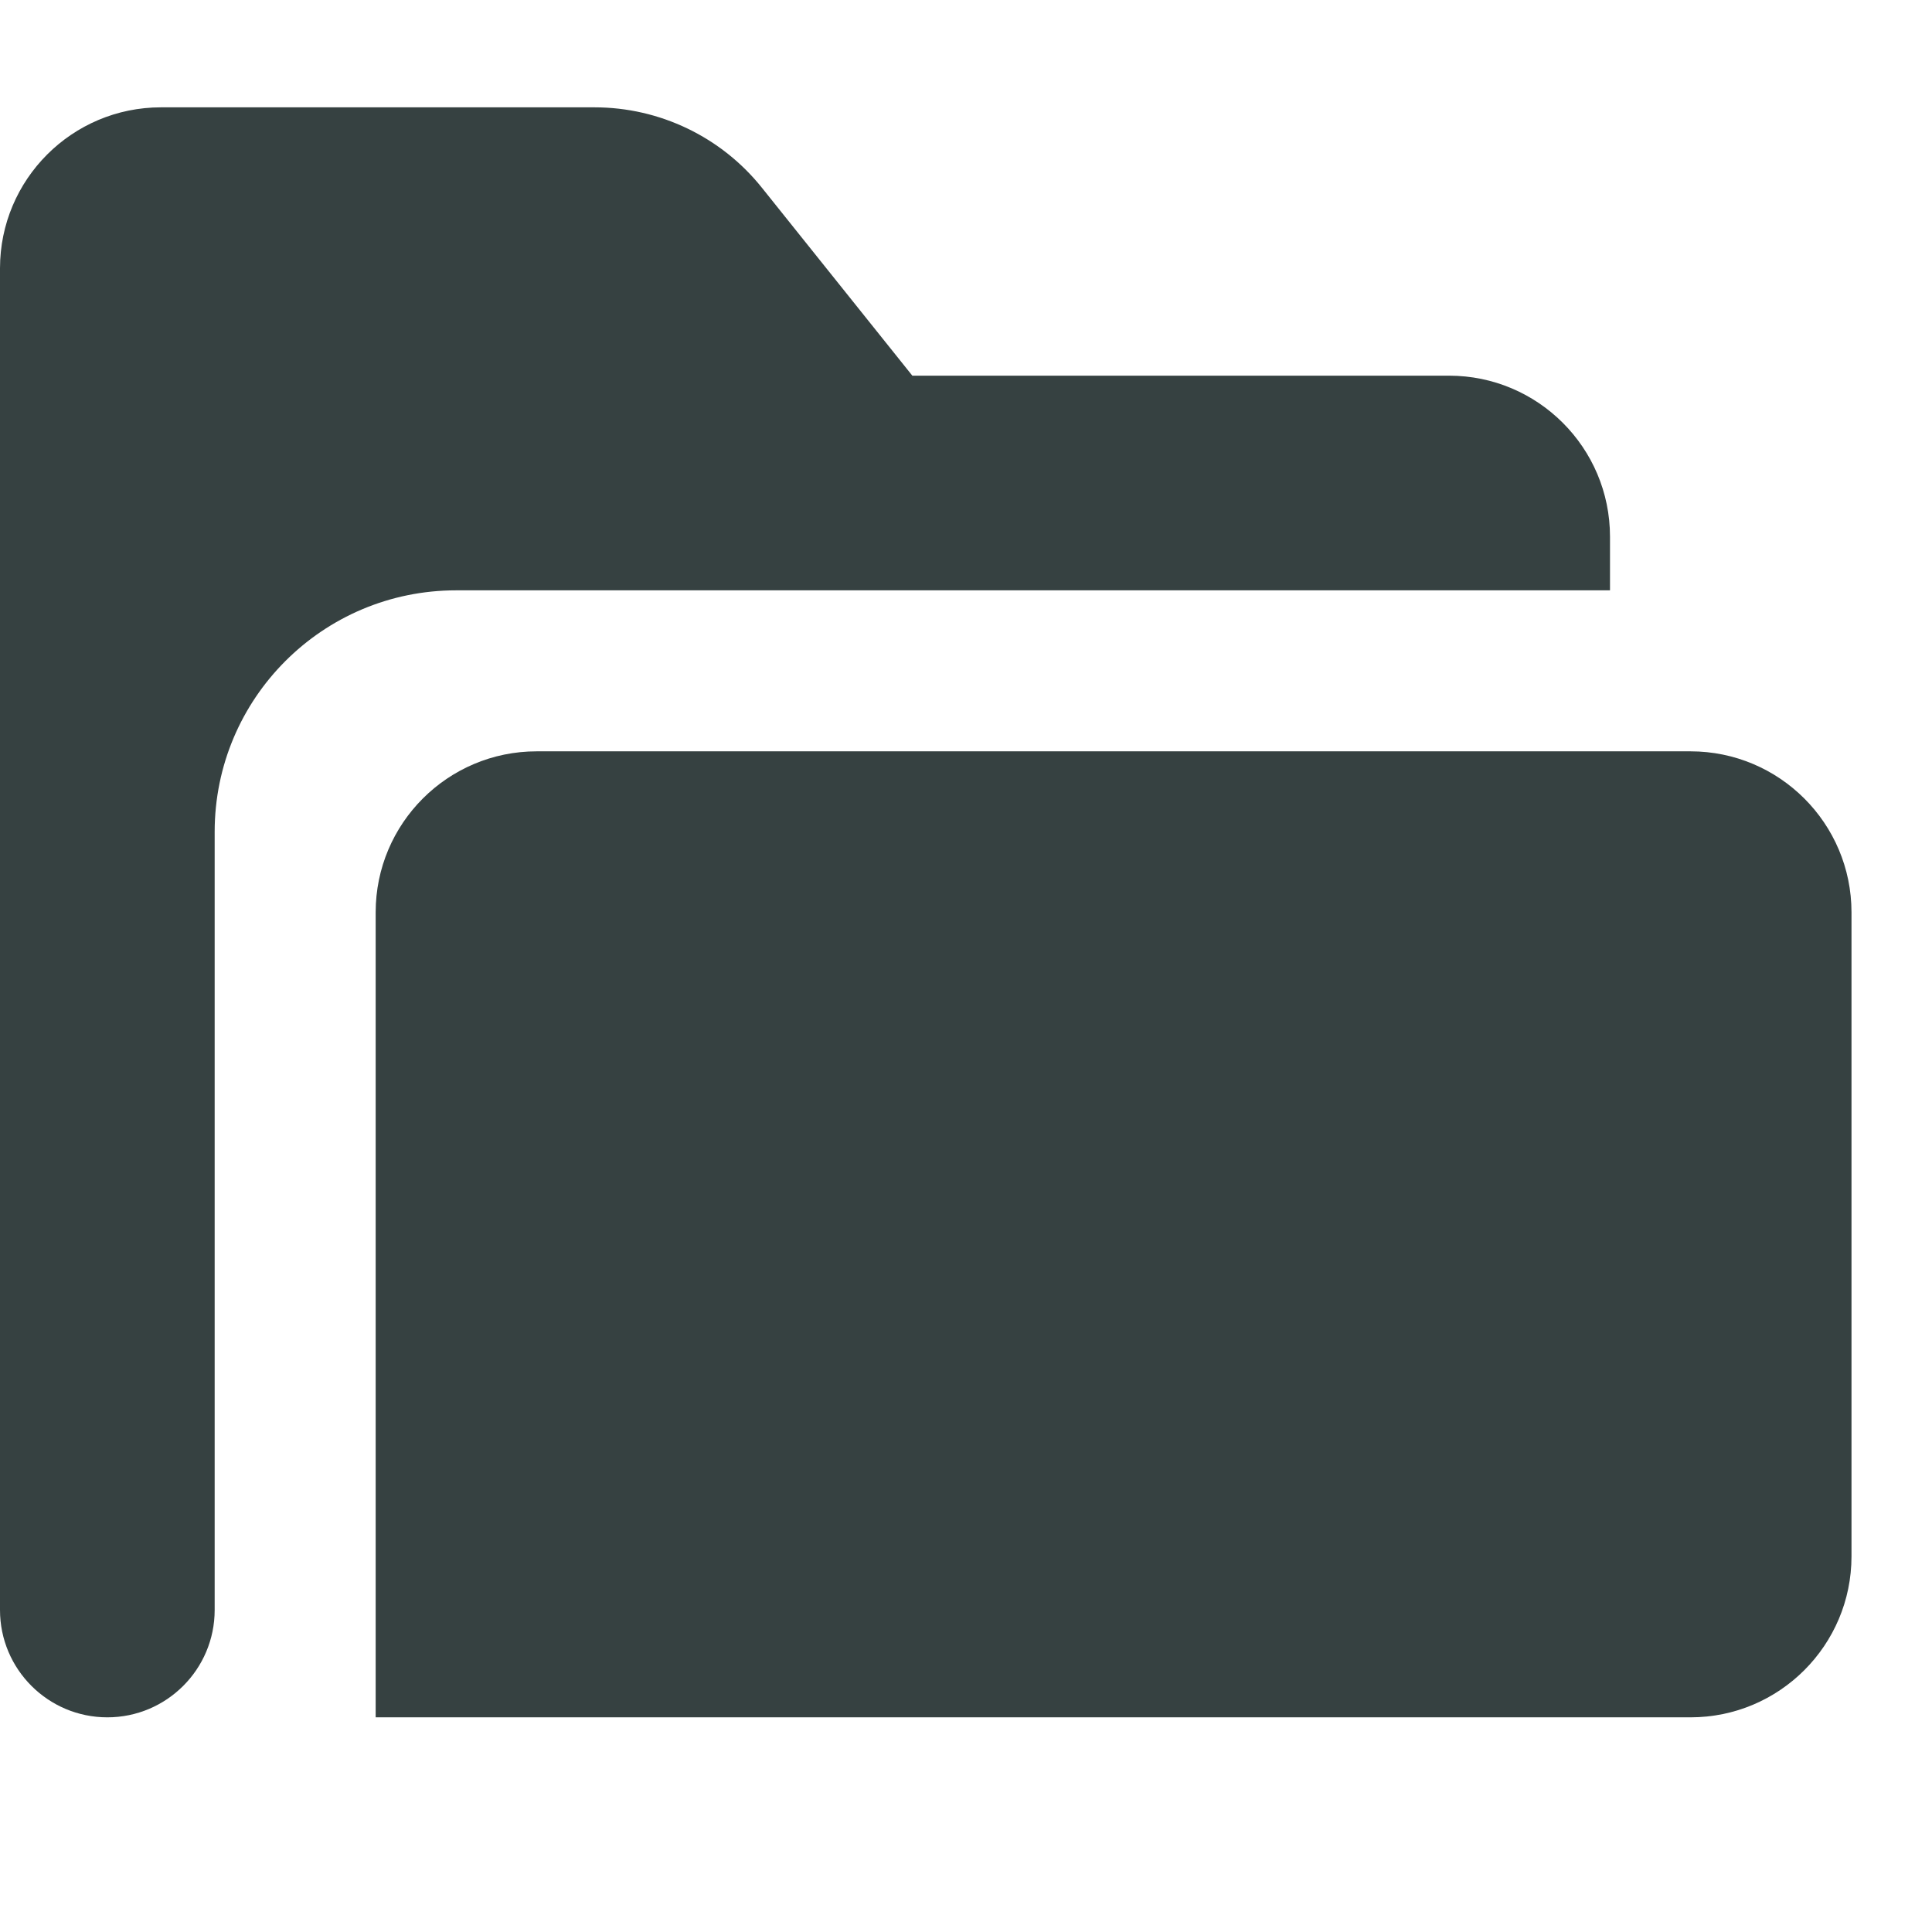 <svg width="18" height="18" viewBox="0 0 18 18" fill="none" xmlns="http://www.w3.org/2000/svg">
<path d="M0 2.5V15C0 15.552 0.448 16 1 16C1.552 16 2 15.552 2 15V7.75C2 6.507 3.007 5.5 4.25 5.5H15V5C15 4.172 14.328 3.5 13.5 3.5H8.5L7.1 1.751C6.721 1.276 6.146 1 5.539 1H1.5C0.672 1 0 1.672 0 2.5Z" fill="#364141"/>
<path d="M5 7H15.75C16.578 7 17.25 7.672 17.25 8.5V14.5C17.25 15.328 16.578 16 15.75 16H3.5V8.5C3.5 7.672 4.172 7 5 7Z" fill="#364141"/>
</svg>
